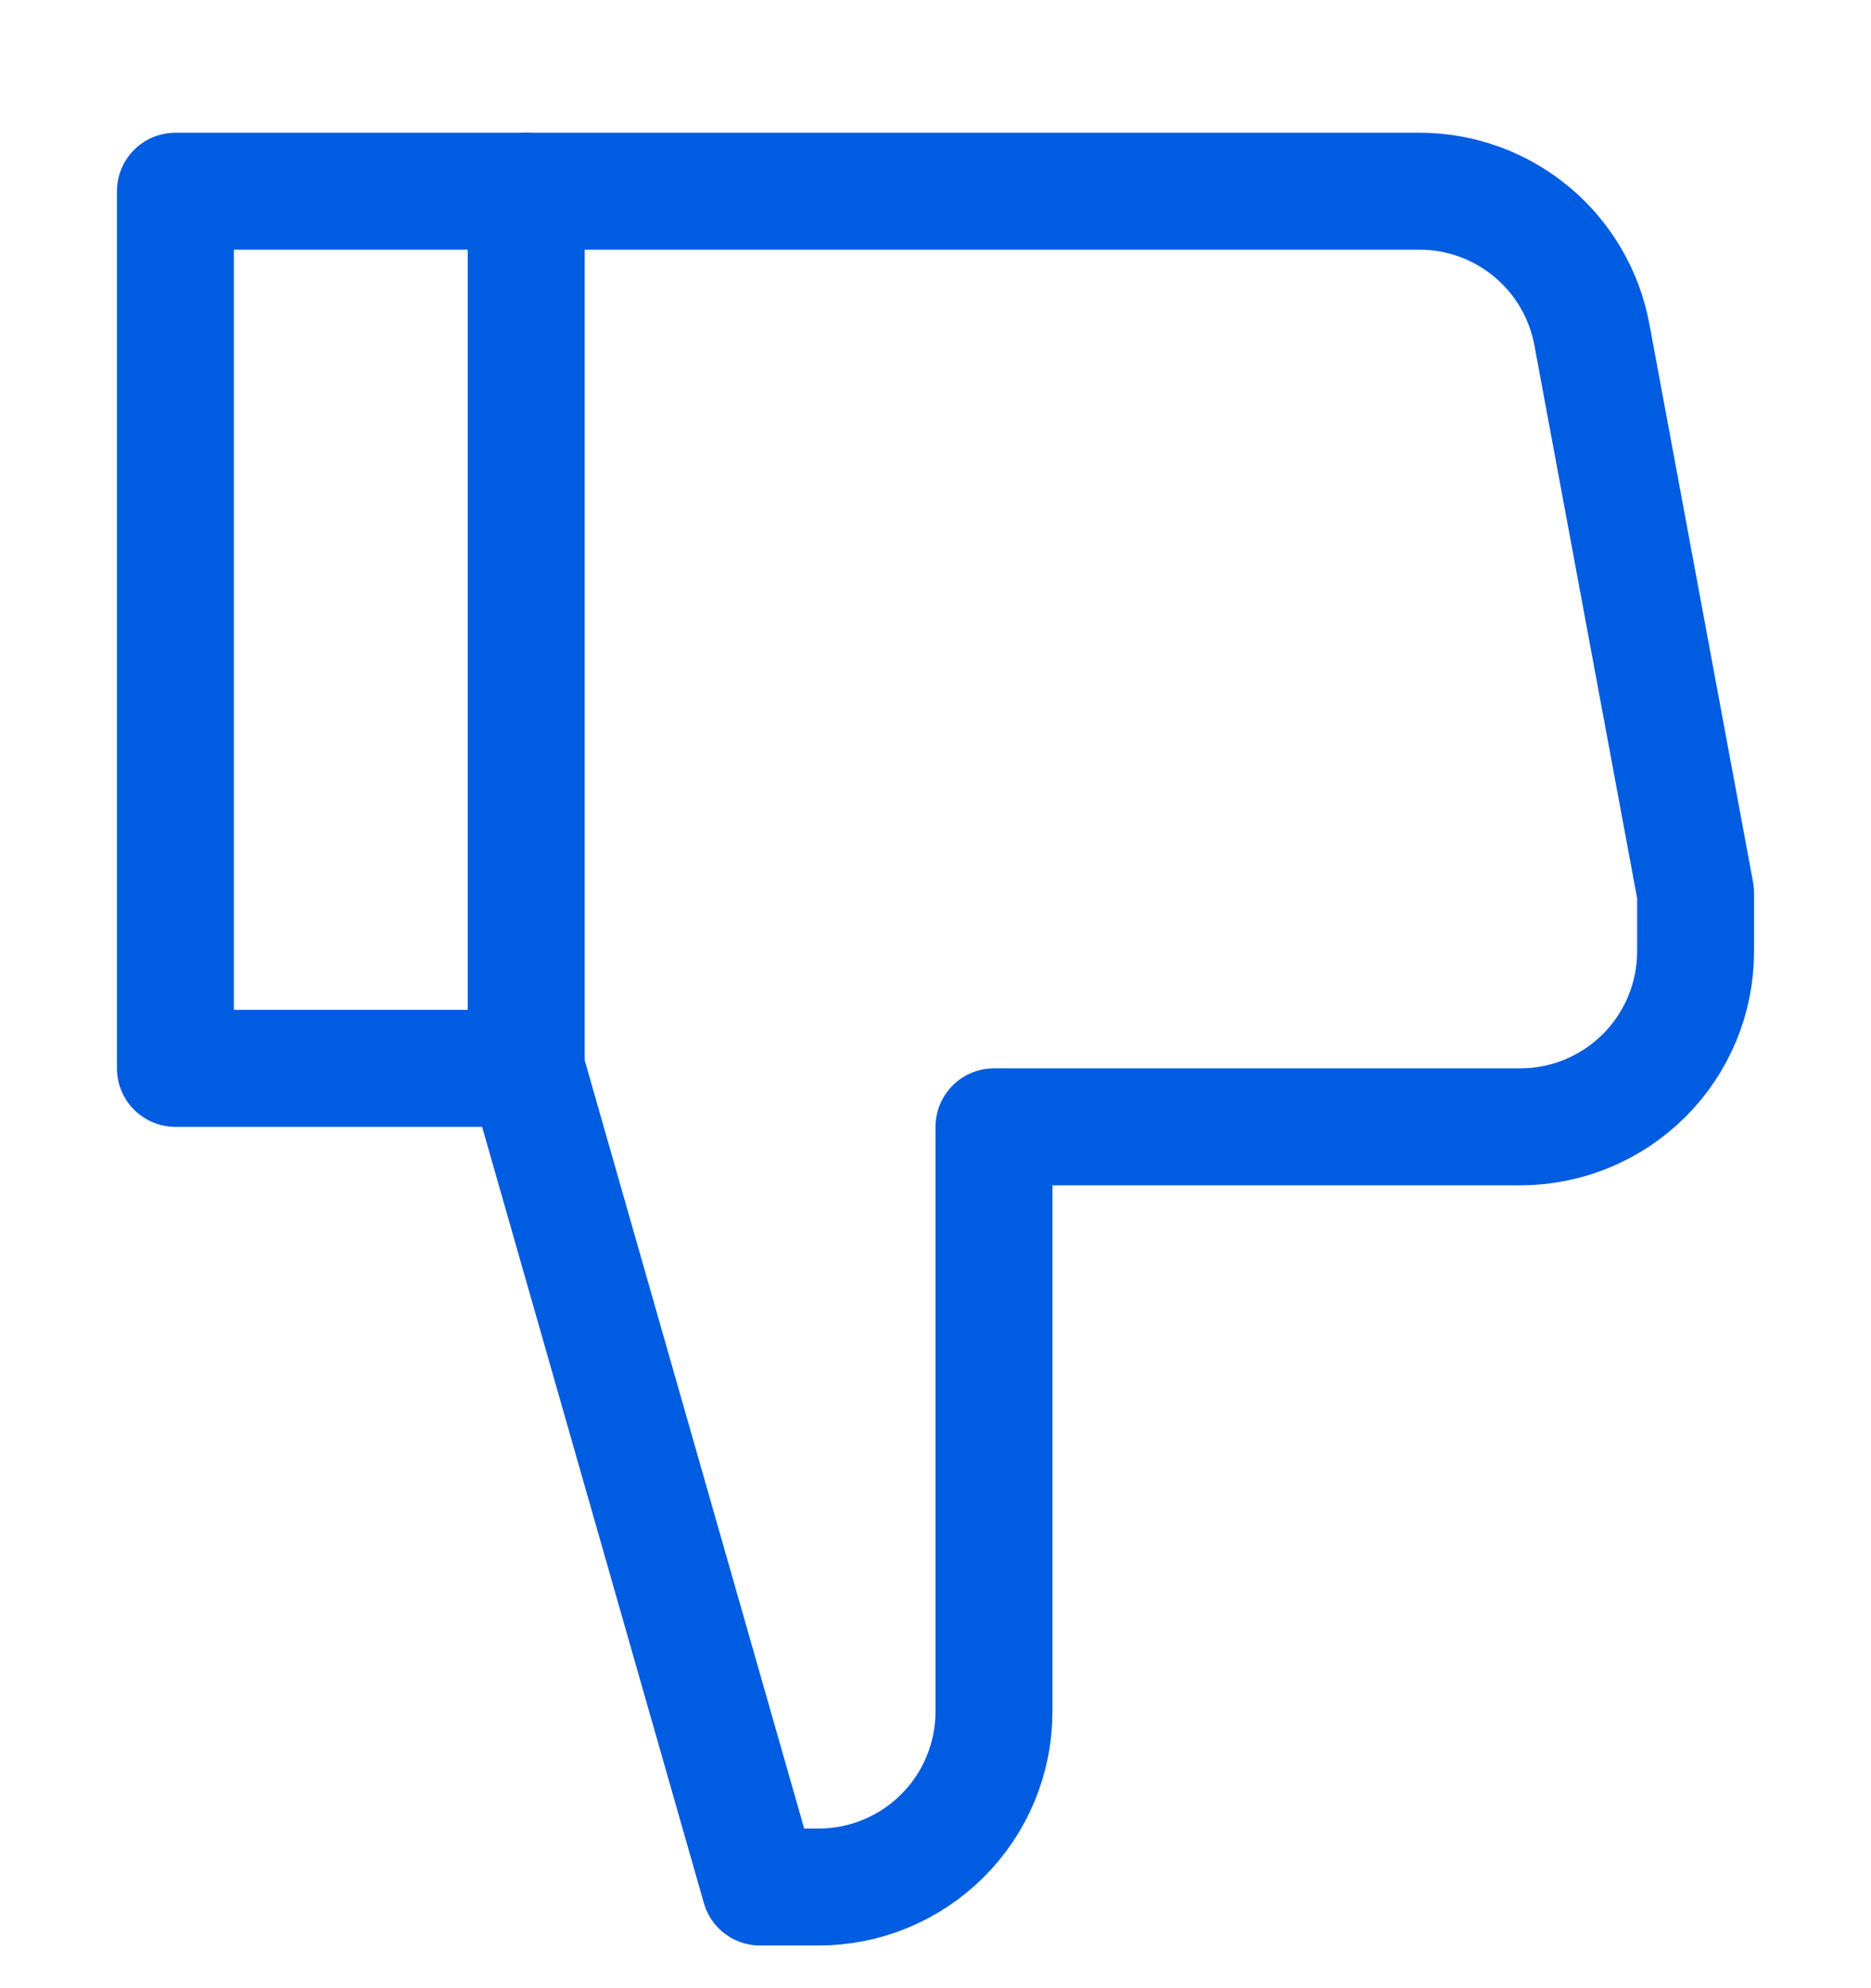 <svg width="16" height="17" viewBox="0 0 16 17" fill="none" xmlns="http://www.w3.org/2000/svg">
<g clip-path="url(#clip0_1709_21188)">
<path d="M4.5 1.635H1.5V9.135H4.5" stroke="#005CE1" stroke-linecap="round" stroke-linejoin="round"/>
<path d="M4.5 9.135L6.5 16.135H7C7.398 16.135 7.779 15.977 8.061 15.695C8.342 15.414 8.5 15.033 8.5 14.635V9.635H13C13.398 9.635 13.779 9.477 14.061 9.195C14.342 8.914 14.5 8.533 14.5 8.135V7.635L13.613 2.861C13.549 2.517 13.367 2.206 13.098 1.982C12.829 1.758 12.49 1.635 12.14 1.635H4.5V9.135Z" stroke="#005CE1" stroke-linecap="round" stroke-linejoin="round"/>
</g>
<defs>
<clipPath id="clip0_1709_21188">
<rect width="16" height="16" fill="white" transform="matrix(1 0 0 -1 0 16.635)"/>
</clipPath>
</defs>
</svg>
